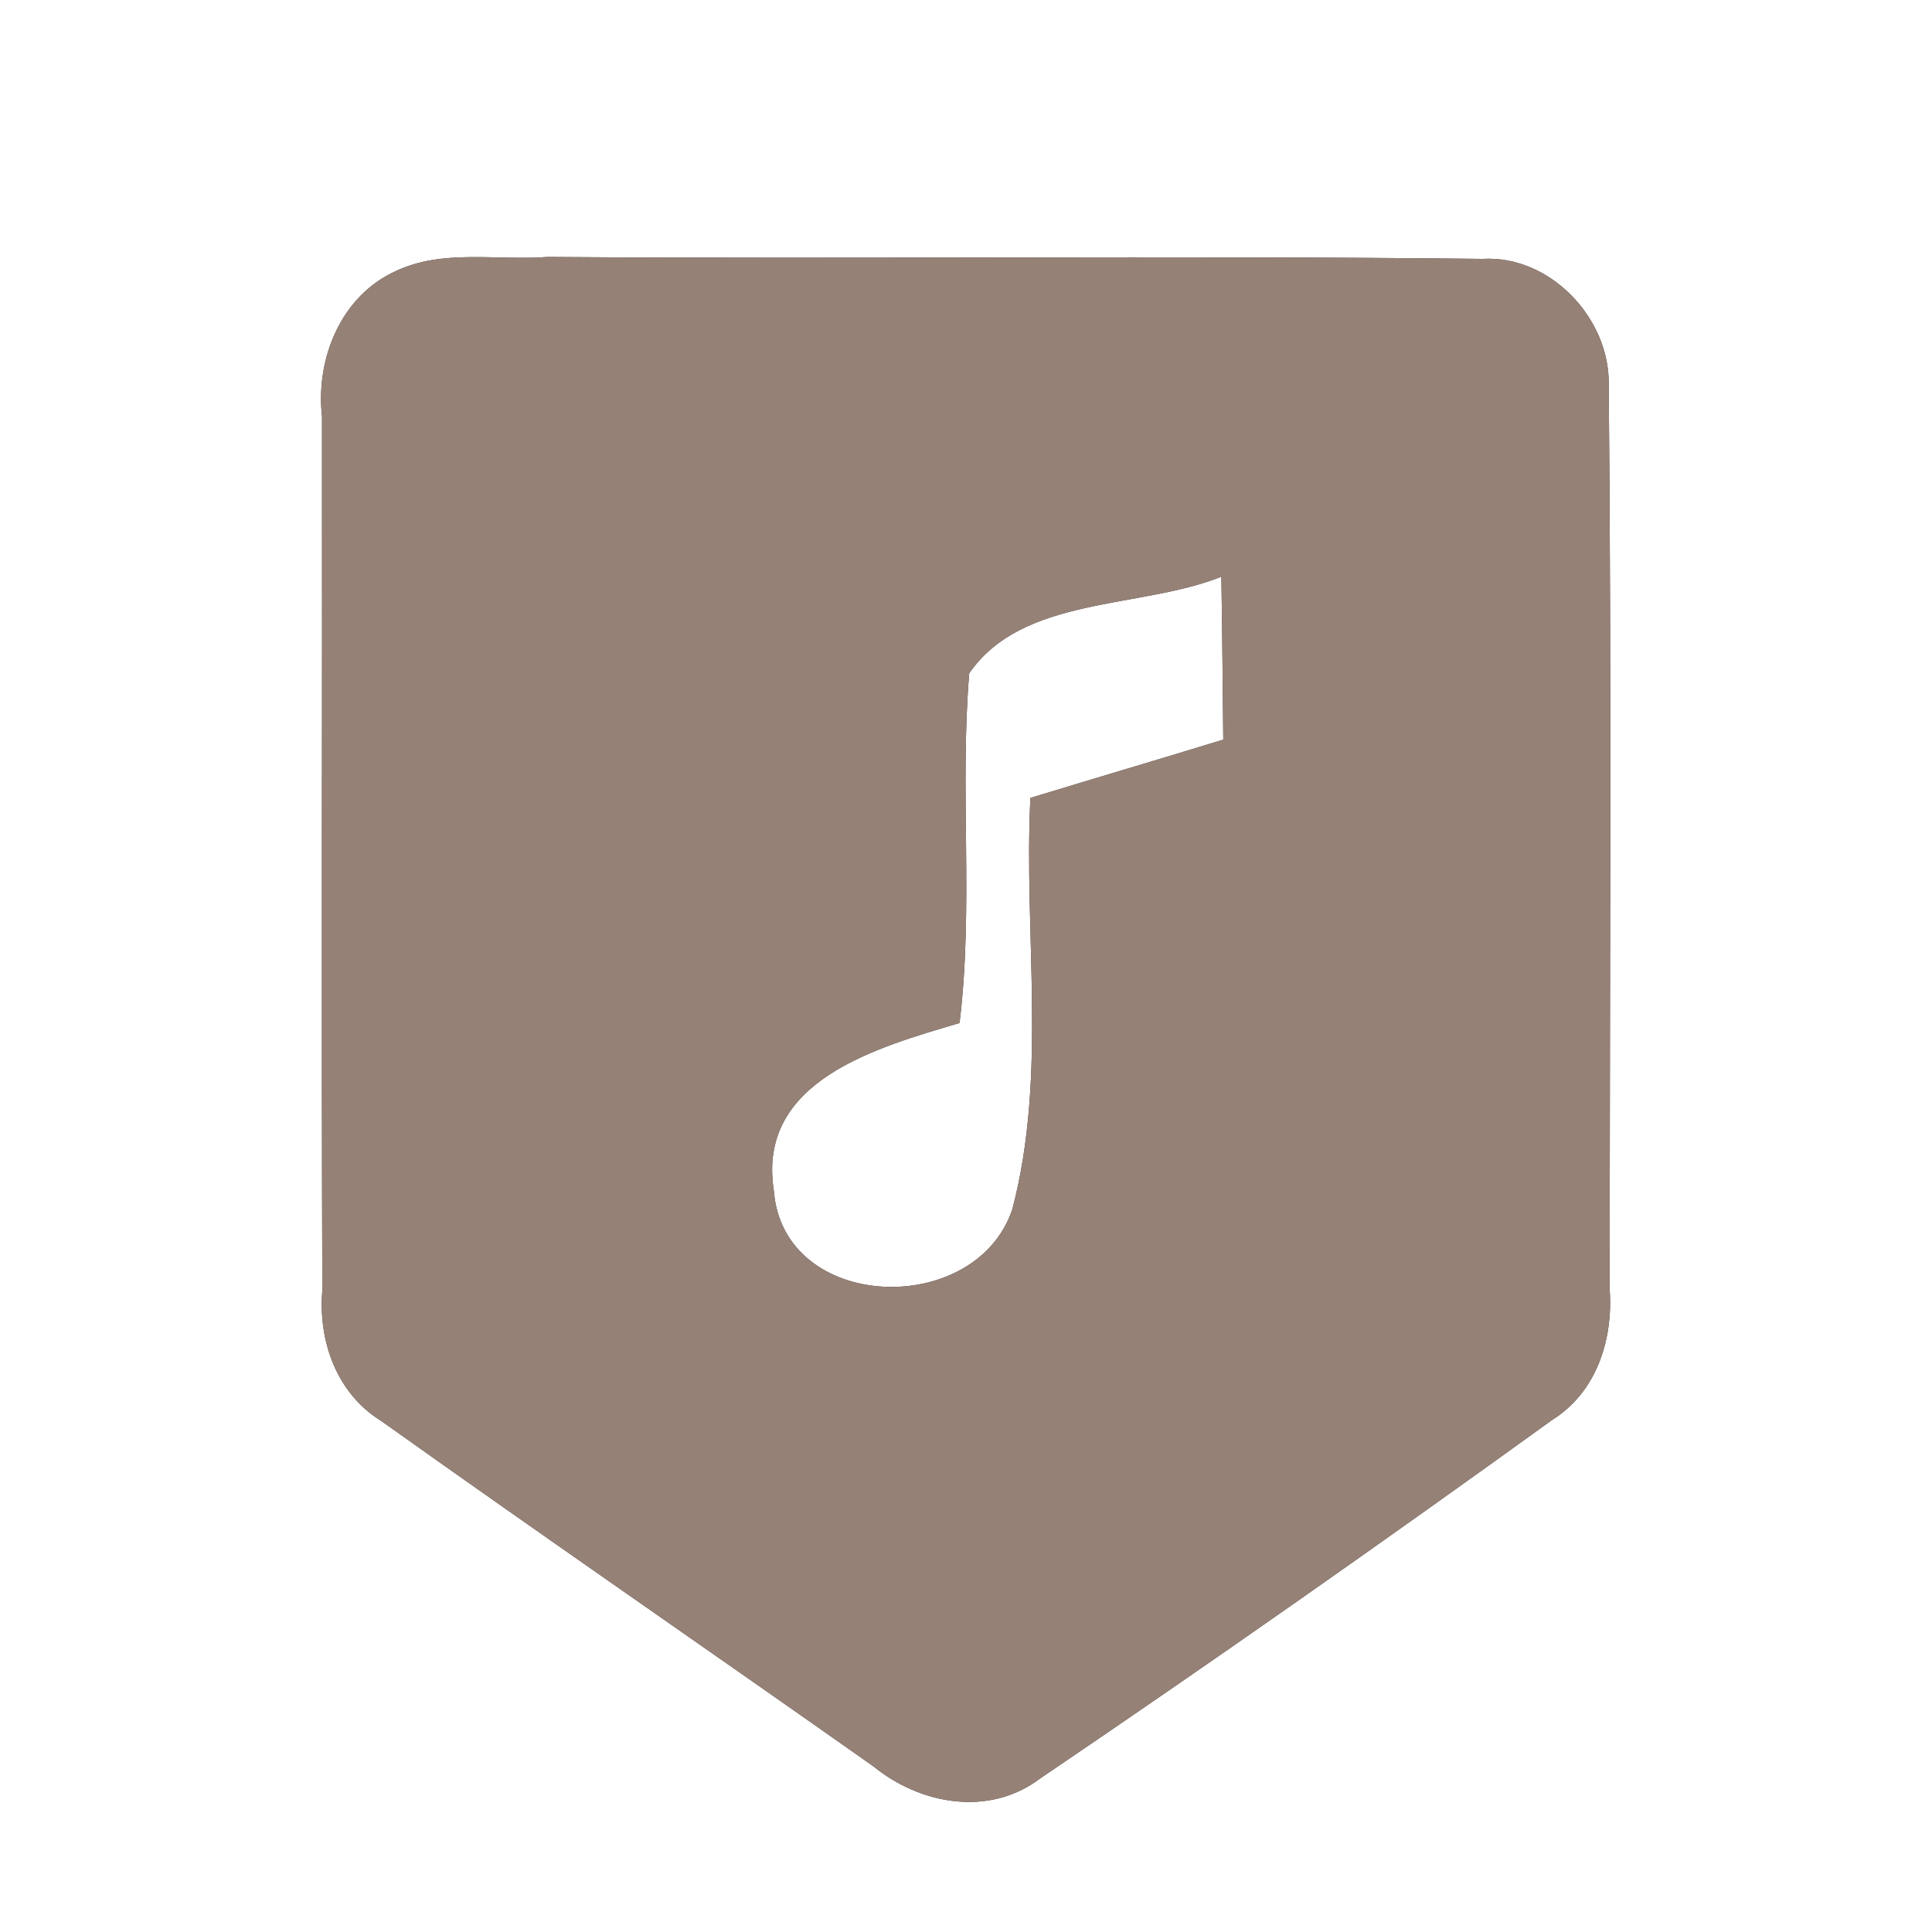 <?xml version="1.0" encoding="UTF-8" ?>
<!DOCTYPE svg PUBLIC "-//W3C//DTD SVG 1.1//EN" "http://www.w3.org/Graphics/SVG/1.1/DTD/svg11.dtd">
<svg width="60pt" height="60pt" viewBox="0 0 60 60" version="1.1" xmlns="http://www.w3.org/2000/svg">
<rect x="0" y="0" width="60" height="60" fill="#333333" stroke="none"/>
<g id="#ffffffff">
<path fill="#ffffff" opacity="1.00" d=" M 0.00 0.00 L 60.00 0.00 L 60.00 60.00 L 0.00 60.00 L 0.00 0.00 M 12.31 8.41 C 10.59 9.18 9.80 11.13 10.00 12.93 C 10.01 21.98 9.98 31.03 10.01 40.08 C 9.88 41.65 10.45 43.27 11.84 44.13 C 16.91 47.74 22.04 51.27 27.13 54.86 C 28.58 56.04 30.71 56.43 32.29 55.24 C 37.65 51.61 42.95 47.89 48.20 44.10 C 49.58 43.24 50.10 41.61 49.99 40.05 C 49.99 30.68 50.05 21.30 49.96 11.93 C 49.99 9.88 48.14 7.92 46.04 8.04 C 36.36 7.93 26.68 8.05 17.01 7.98 C 15.45 8.10 13.76 7.73 12.31 8.41 Z" />
<path fill="#ffffff" opacity="1.00" d=" M 30.10 20.91 C 31.76 18.50 35.41 18.92 37.93 17.91 C 37.96 19.60 37.97 21.28 37.99 22.97 C 36.00 23.58 34.00 24.17 32.00 24.78 C 31.79 29.02 32.53 33.40 31.44 37.55 C 30.31 40.95 24.31 40.77 24.03 36.96 C 23.50 33.54 27.28 32.52 29.80 31.77 C 30.24 28.16 29.80 24.52 30.10 20.91 Z" />
</g>
<g id="#000000ff">
<path fill="#968176" opacity="1.00" d=" M 12.31 8.41 C 13.76 7.73 15.45 8.10 17.01 7.98 C 26.68 8.05 36.36 7.93 46.04 8.04 C 48.14 7.92 49.99 9.88 49.96 11.93 C 50.05 21.30 49.99 30.68 49.99 40.05 C 50.10 41.61 49.58 43.24 48.20 44.10 C 42.95 47.89 37.65 51.61 32.29 55.24 C 30.71 56.43 28.58 56.04 27.13 54.86 C 22.04 51.27 16.91 47.74 11.84 44.13 C 10.45 43.27 9.88 41.65 10.01 40.08 C 9.98 31.03 10.01 21.98 10.00 12.93 C 9.80 11.13 10.59 9.18 12.31 8.41 M 30.10 20.91 C 29.80 24.52 30.24 28.16 29.80 31.77 C 27.28 32.52 23.50 33.54 24.03 36.96 C 24.31 40.77 30.31 40.95 31.44 37.55 C 32.53 33.40 31.79 29.02 32.00 24.78 C 34.00 24.17 36.00 23.58 37.99 22.97 C 37.97 21.28 37.96 19.60 37.93 17.91 C 35.41 18.92 31.76 18.50 30.10 20.91 Z" />
</g>
</svg>
